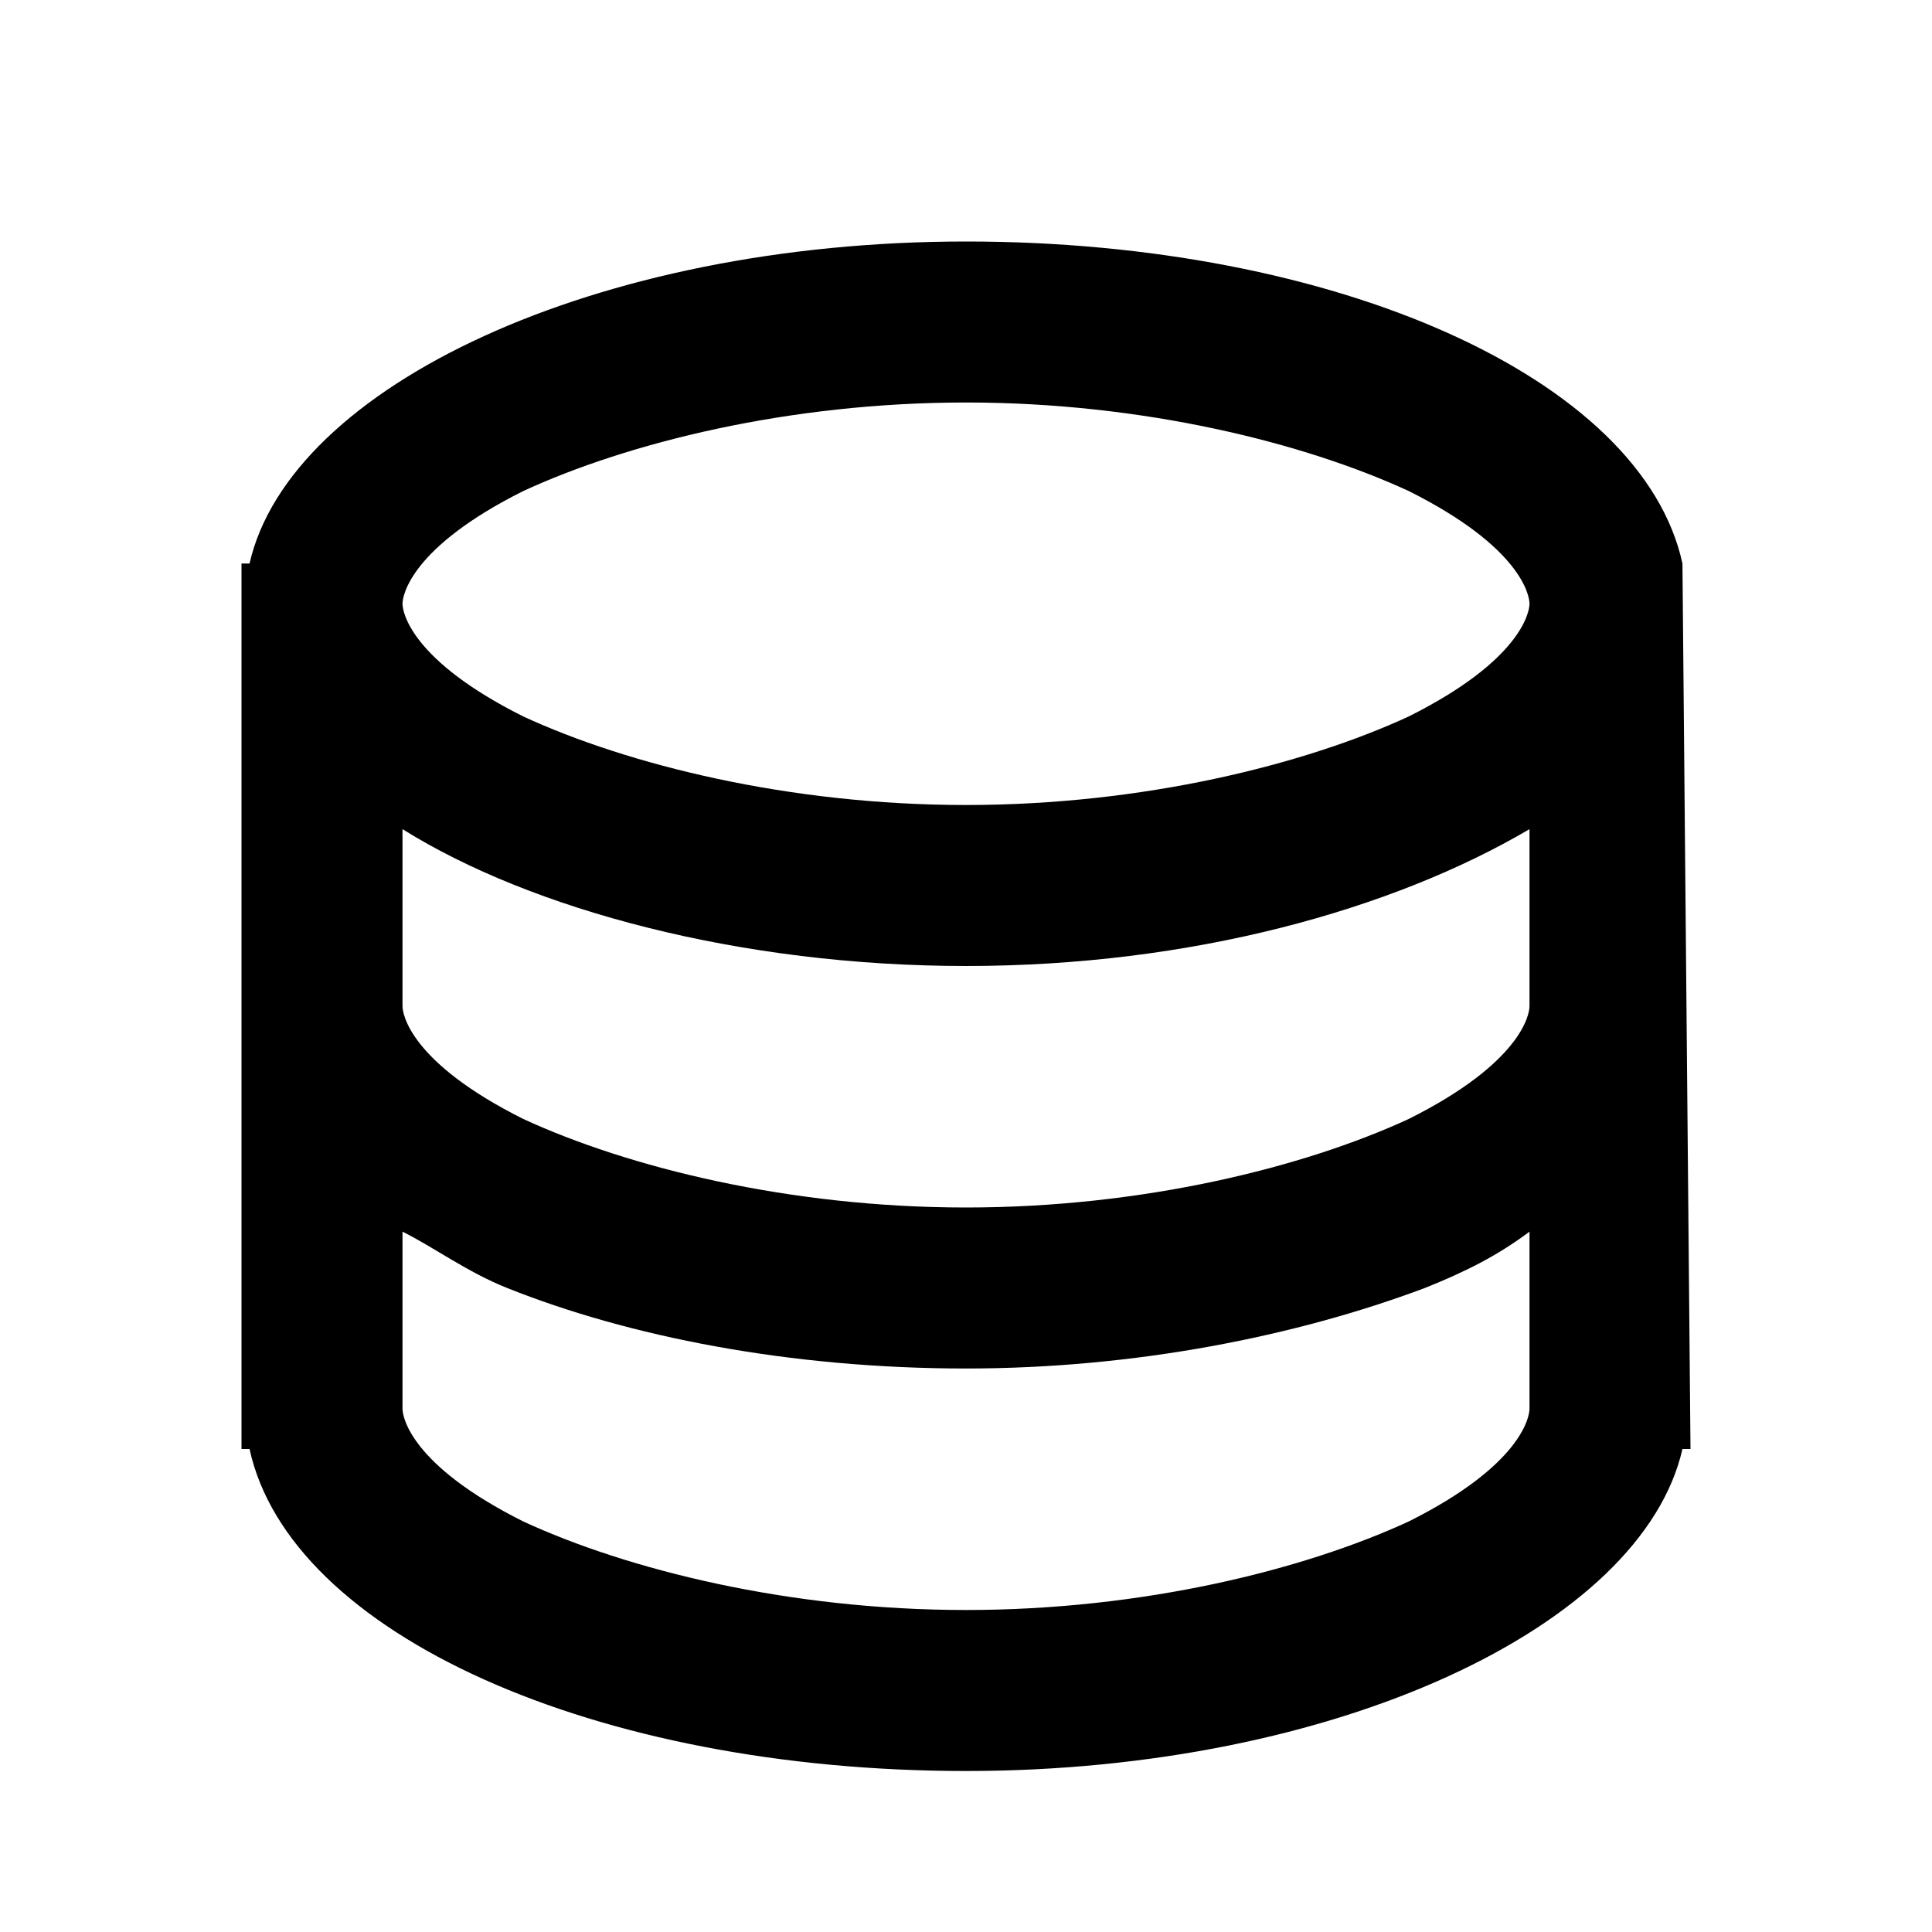 <svg t="1721214158297" class="icon" viewBox="0 0 1024 1024" version="1.1" xmlns="http://www.w3.org/2000/svg" p-id="2770" width="200" height="200"><path d="M891.733 298.667c-21.333-98.133-183.467-170.667-379.733-170.667-196.267 0-358.4 76.8-379.733 170.667H128v469.333h4.267c21.333 98.133 183.467 170.667 379.733 170.667 196.267 0 358.4-76.8 379.733-170.667h4.267l-4.267-469.333zM810.667 746.667c0 4.267-4.267 29.867-64 59.733-55.467 25.6-140.8 46.933-234.667 46.933s-179.2-21.333-234.667-46.933C217.6 776.533 213.333 750.933 213.333 746.667v-93.867c17.067 8.533 34.133 21.333 55.467 29.867 64 25.6 149.333 42.667 243.2 42.667 89.6 0 174.933-17.067 243.2-42.667 21.333-8.533 38.4-17.067 55.467-29.867v93.867z m0-213.333c0 4.267-4.267 29.867-64 59.733-55.467 25.6-140.8 46.933-234.667 46.933s-179.2-21.333-234.667-46.933C217.6 563.2 213.333 537.6 213.333 533.333v-93.867c68.267 42.667 179.2 72.533 298.667 72.533s226.133-29.867 298.667-72.533v93.867z m-64-153.6c-55.467 25.6-140.8 46.933-234.667 46.933s-179.2-21.333-234.667-46.933C217.6 349.867 213.333 324.267 213.333 320s4.267-29.867 64-59.733C332.8 234.667 418.133 213.333 512 213.333s179.2 21.333 234.667 46.933c59.733 29.867 64 55.467 64 59.733s-4.267 29.867-64 59.733z" p-id="2771"></path></svg>